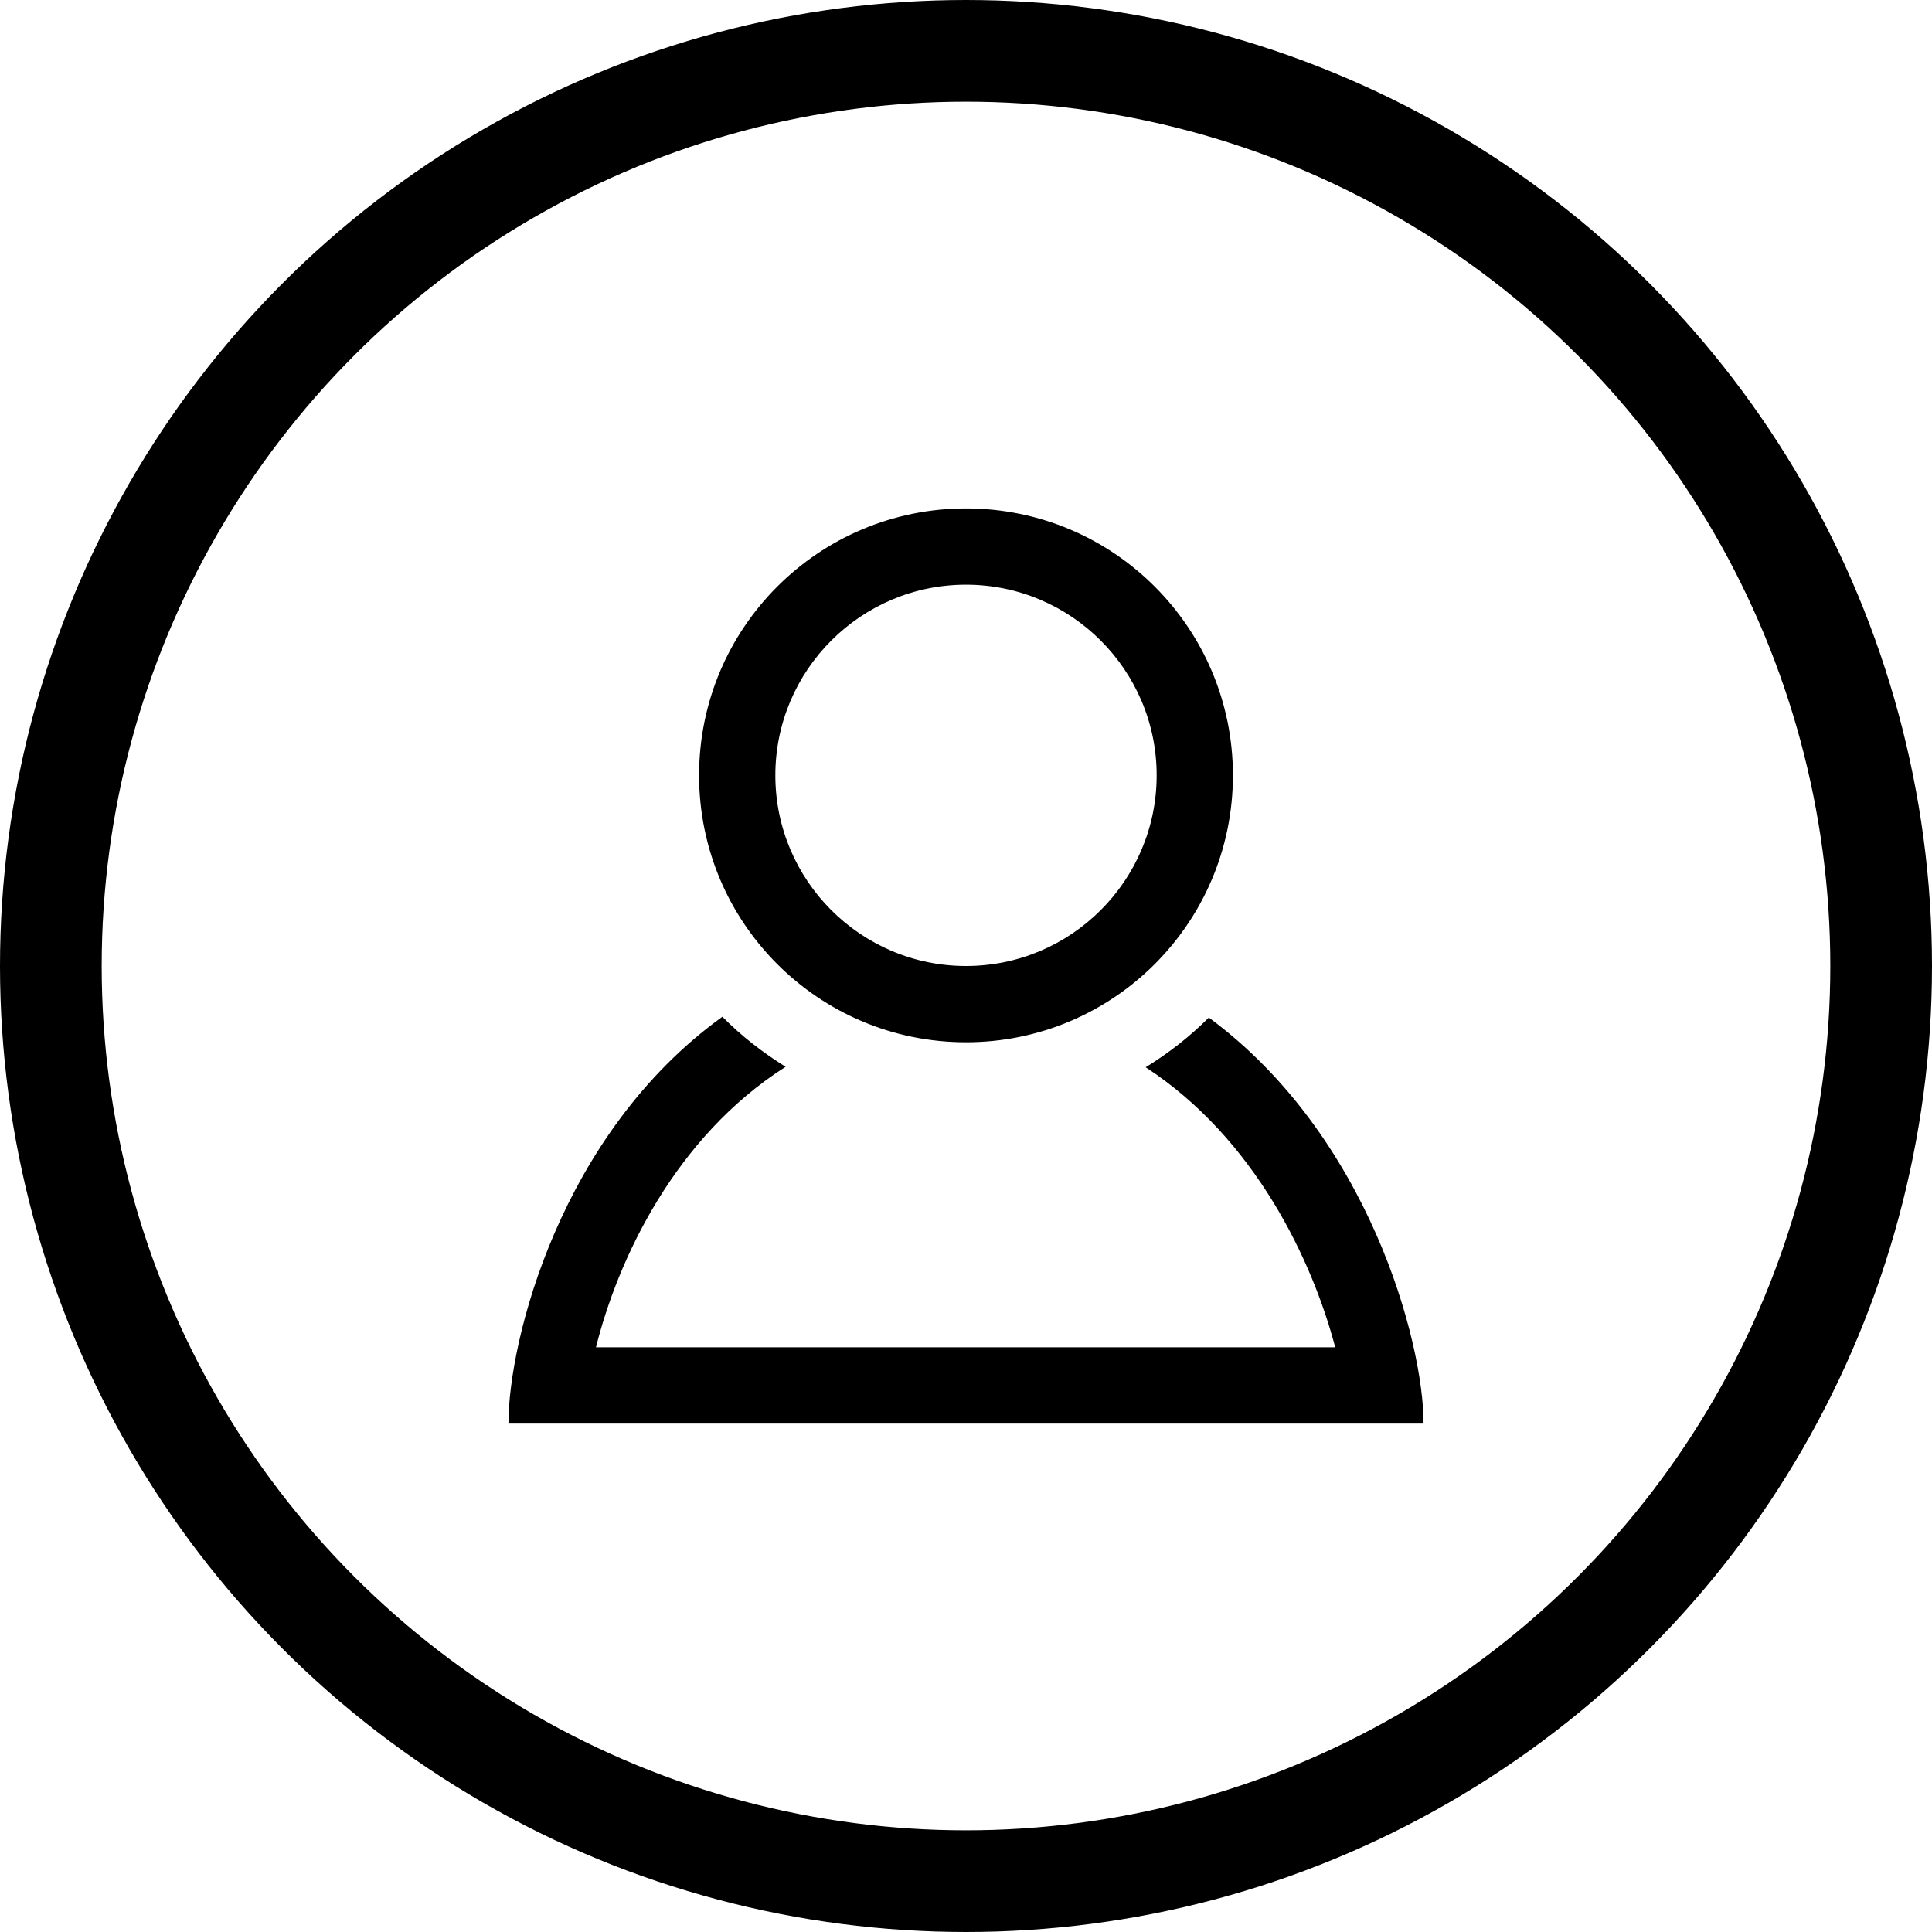 <svg width="19" height="19" viewBox="0 0 19 19" fill="none" xmlns="http://www.w3.org/2000/svg">
    <circle cx="9.5" cy="9.5" r="9" stroke="black"/>
    <g clip-path="url(#clip0_0_1)">
    <path d="M9.5 5.75C10.534 5.75 11.375 6.591 11.375 7.625C11.375 8.659 10.534 9.5 9.5 9.5C8.466 9.5 7.625 8.659 7.625 7.625C7.625 6.591 8.466 5.75 9.5 5.75ZM9.5 5C8.05 5 6.875 6.175 6.875 7.625C6.875 9.075 8.05 10.25 9.5 10.25C10.95 10.25 12.125 9.075 12.125 7.625C12.125 6.175 10.95 5 9.5 5ZM11.888 10.007C11.702 10.194 11.492 10.357 11.267 10.496C12.344 11.198 12.908 12.402 13.131 13.25H5.861C6.075 12.392 6.633 11.187 7.726 10.491C7.5 10.351 7.29 10.187 7.104 9.999C5.507 11.151 5 13.189 5 14H14C14 13.197 13.46 11.166 11.888 10.007Z" fill="black"/>
    </g>
    <defs>
    <clipPath id="clip0_0_1">
    <rect width="9" height="9" fill="white" transform="translate(5 5)"/>
    </clipPath>
    </defs>
</svg>
